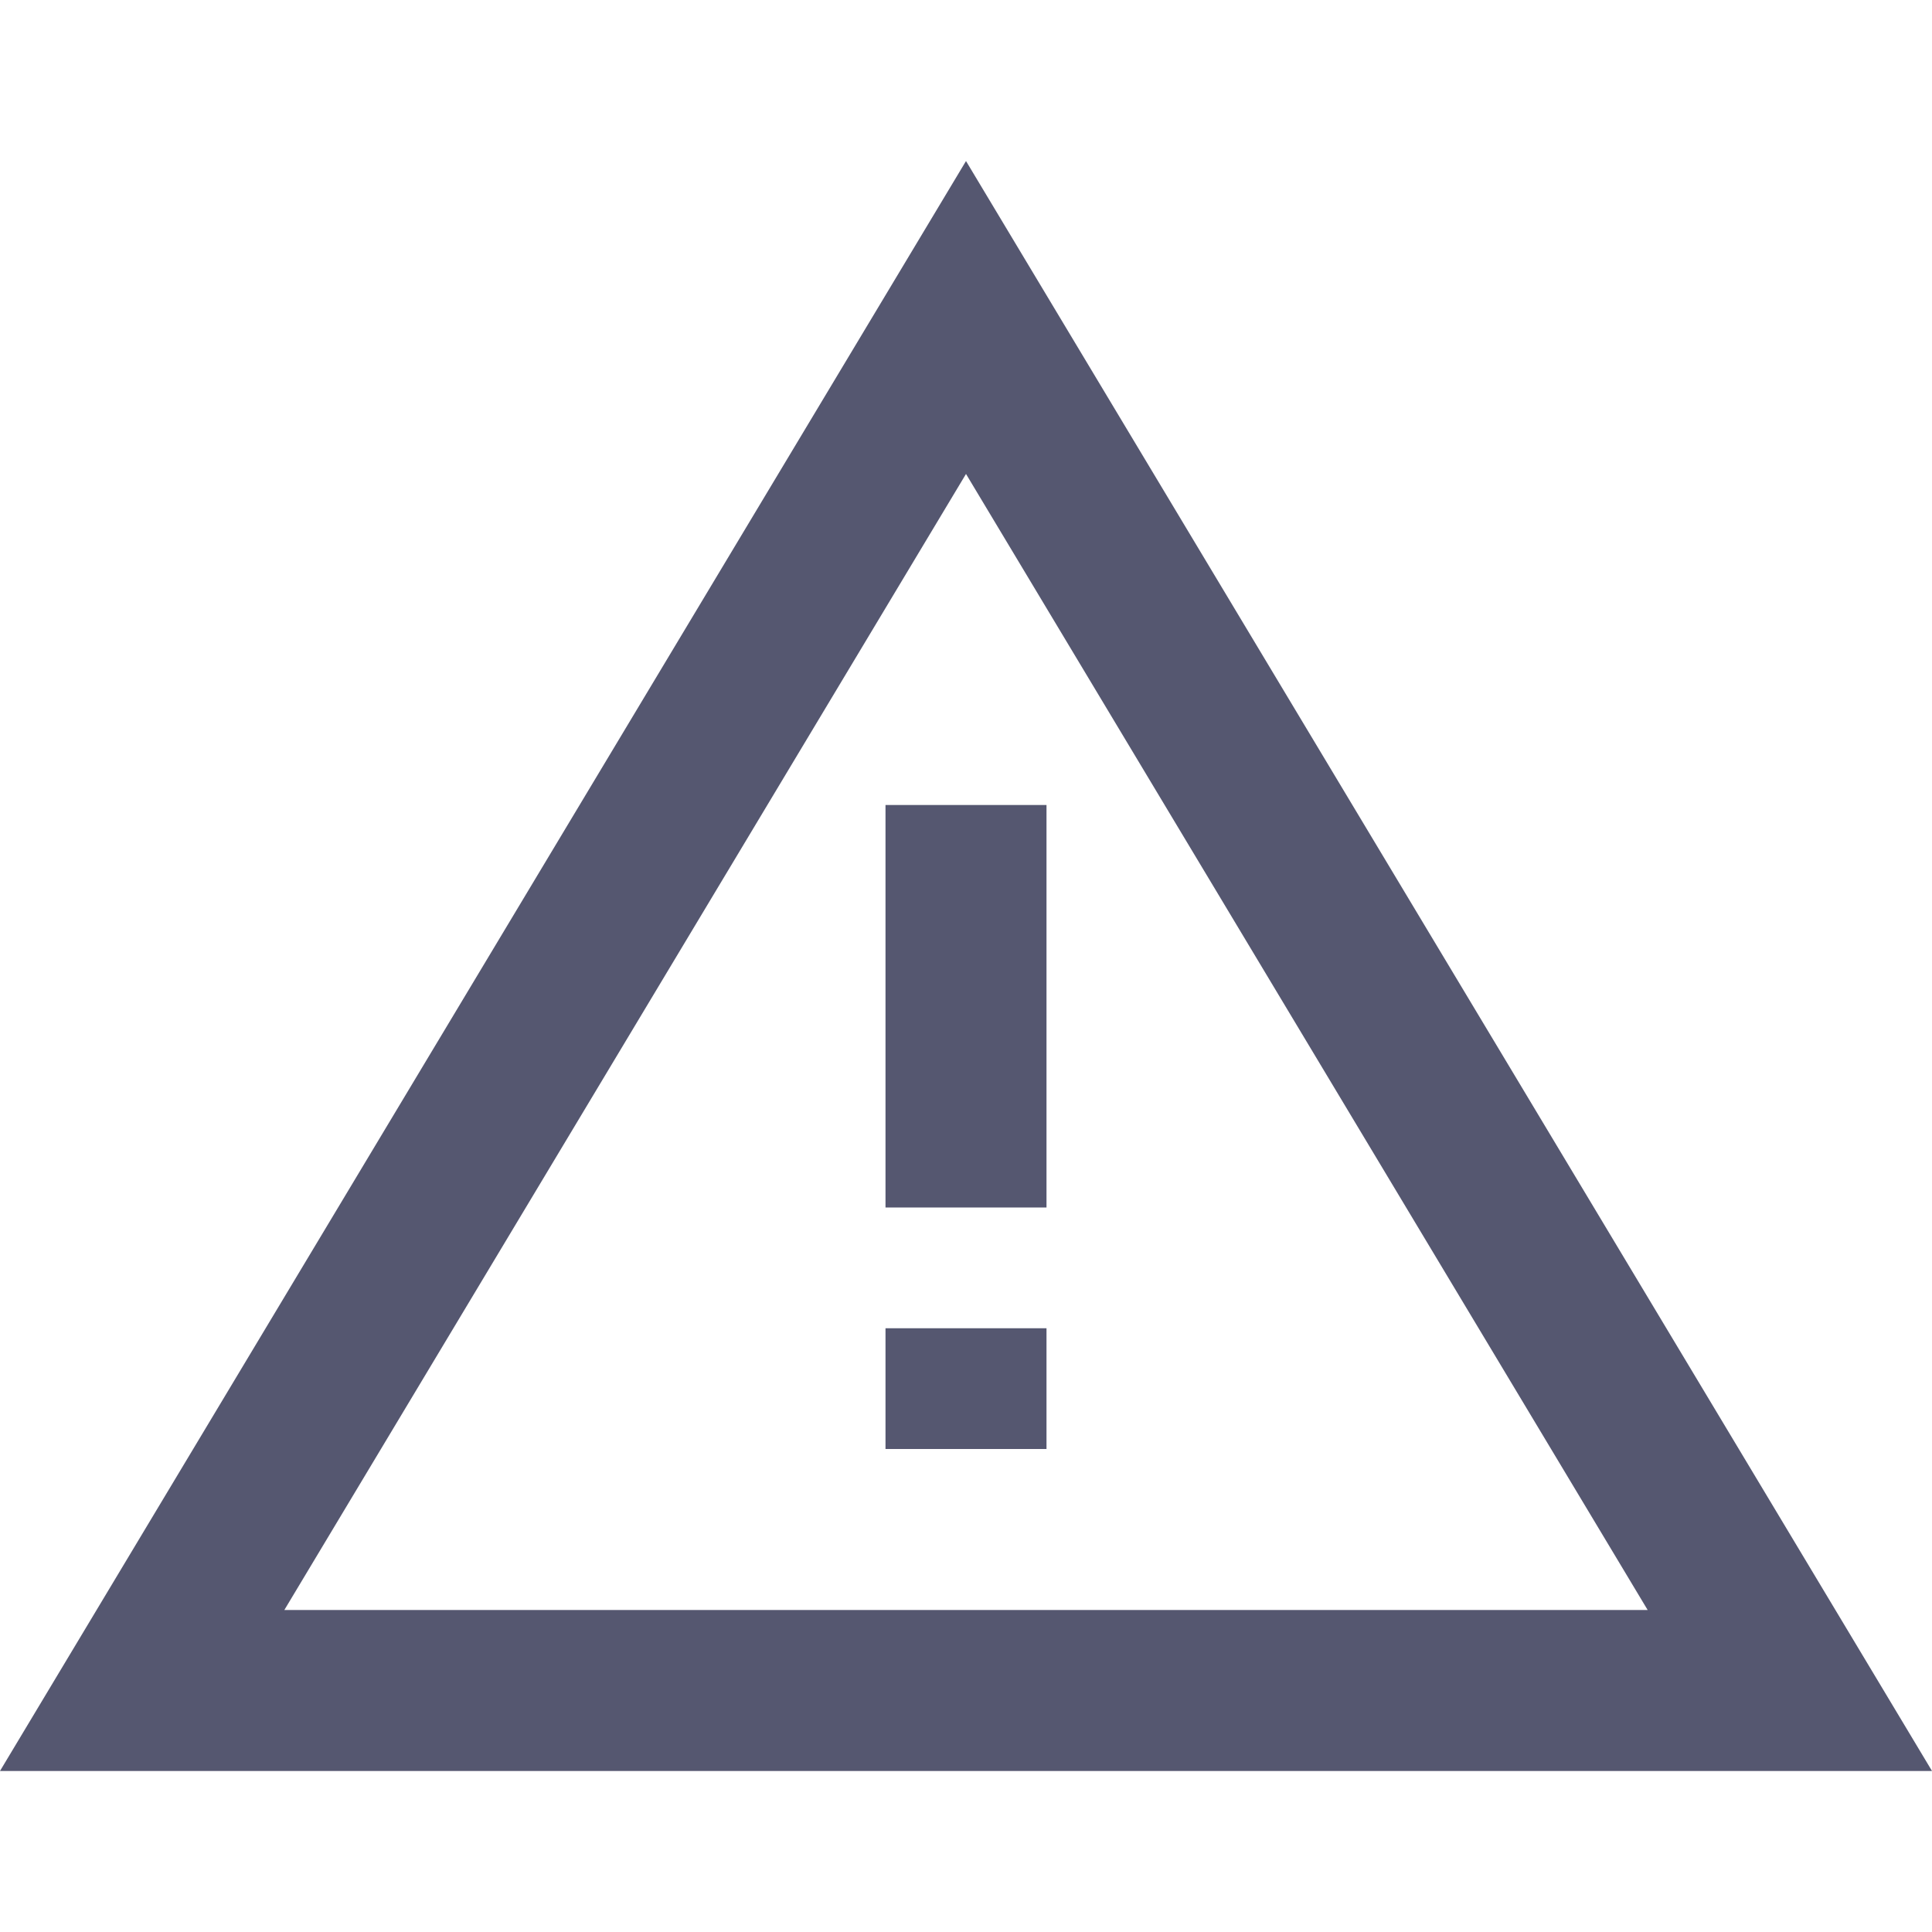 <svg width="24" height="24" viewBox="0 0 24 24" fill="none" xmlns="http://www.w3.org/2000/svg">
<g clip-path="url(#clip0_402_16626)">
<path d="M12 3.944L22.234 21L1.766 21L12 3.944Z" stroke="#555770" stroke-width="2"/>
<path d="M12 10L12 15M12 18L12 16.5" stroke="#555770" stroke-width="2"/>
</g>
<defs>
<clipPath id="clip0_402_16626">
<rect width="24" height="24" fill="white"/>
</clipPath>
</defs>
</svg>
